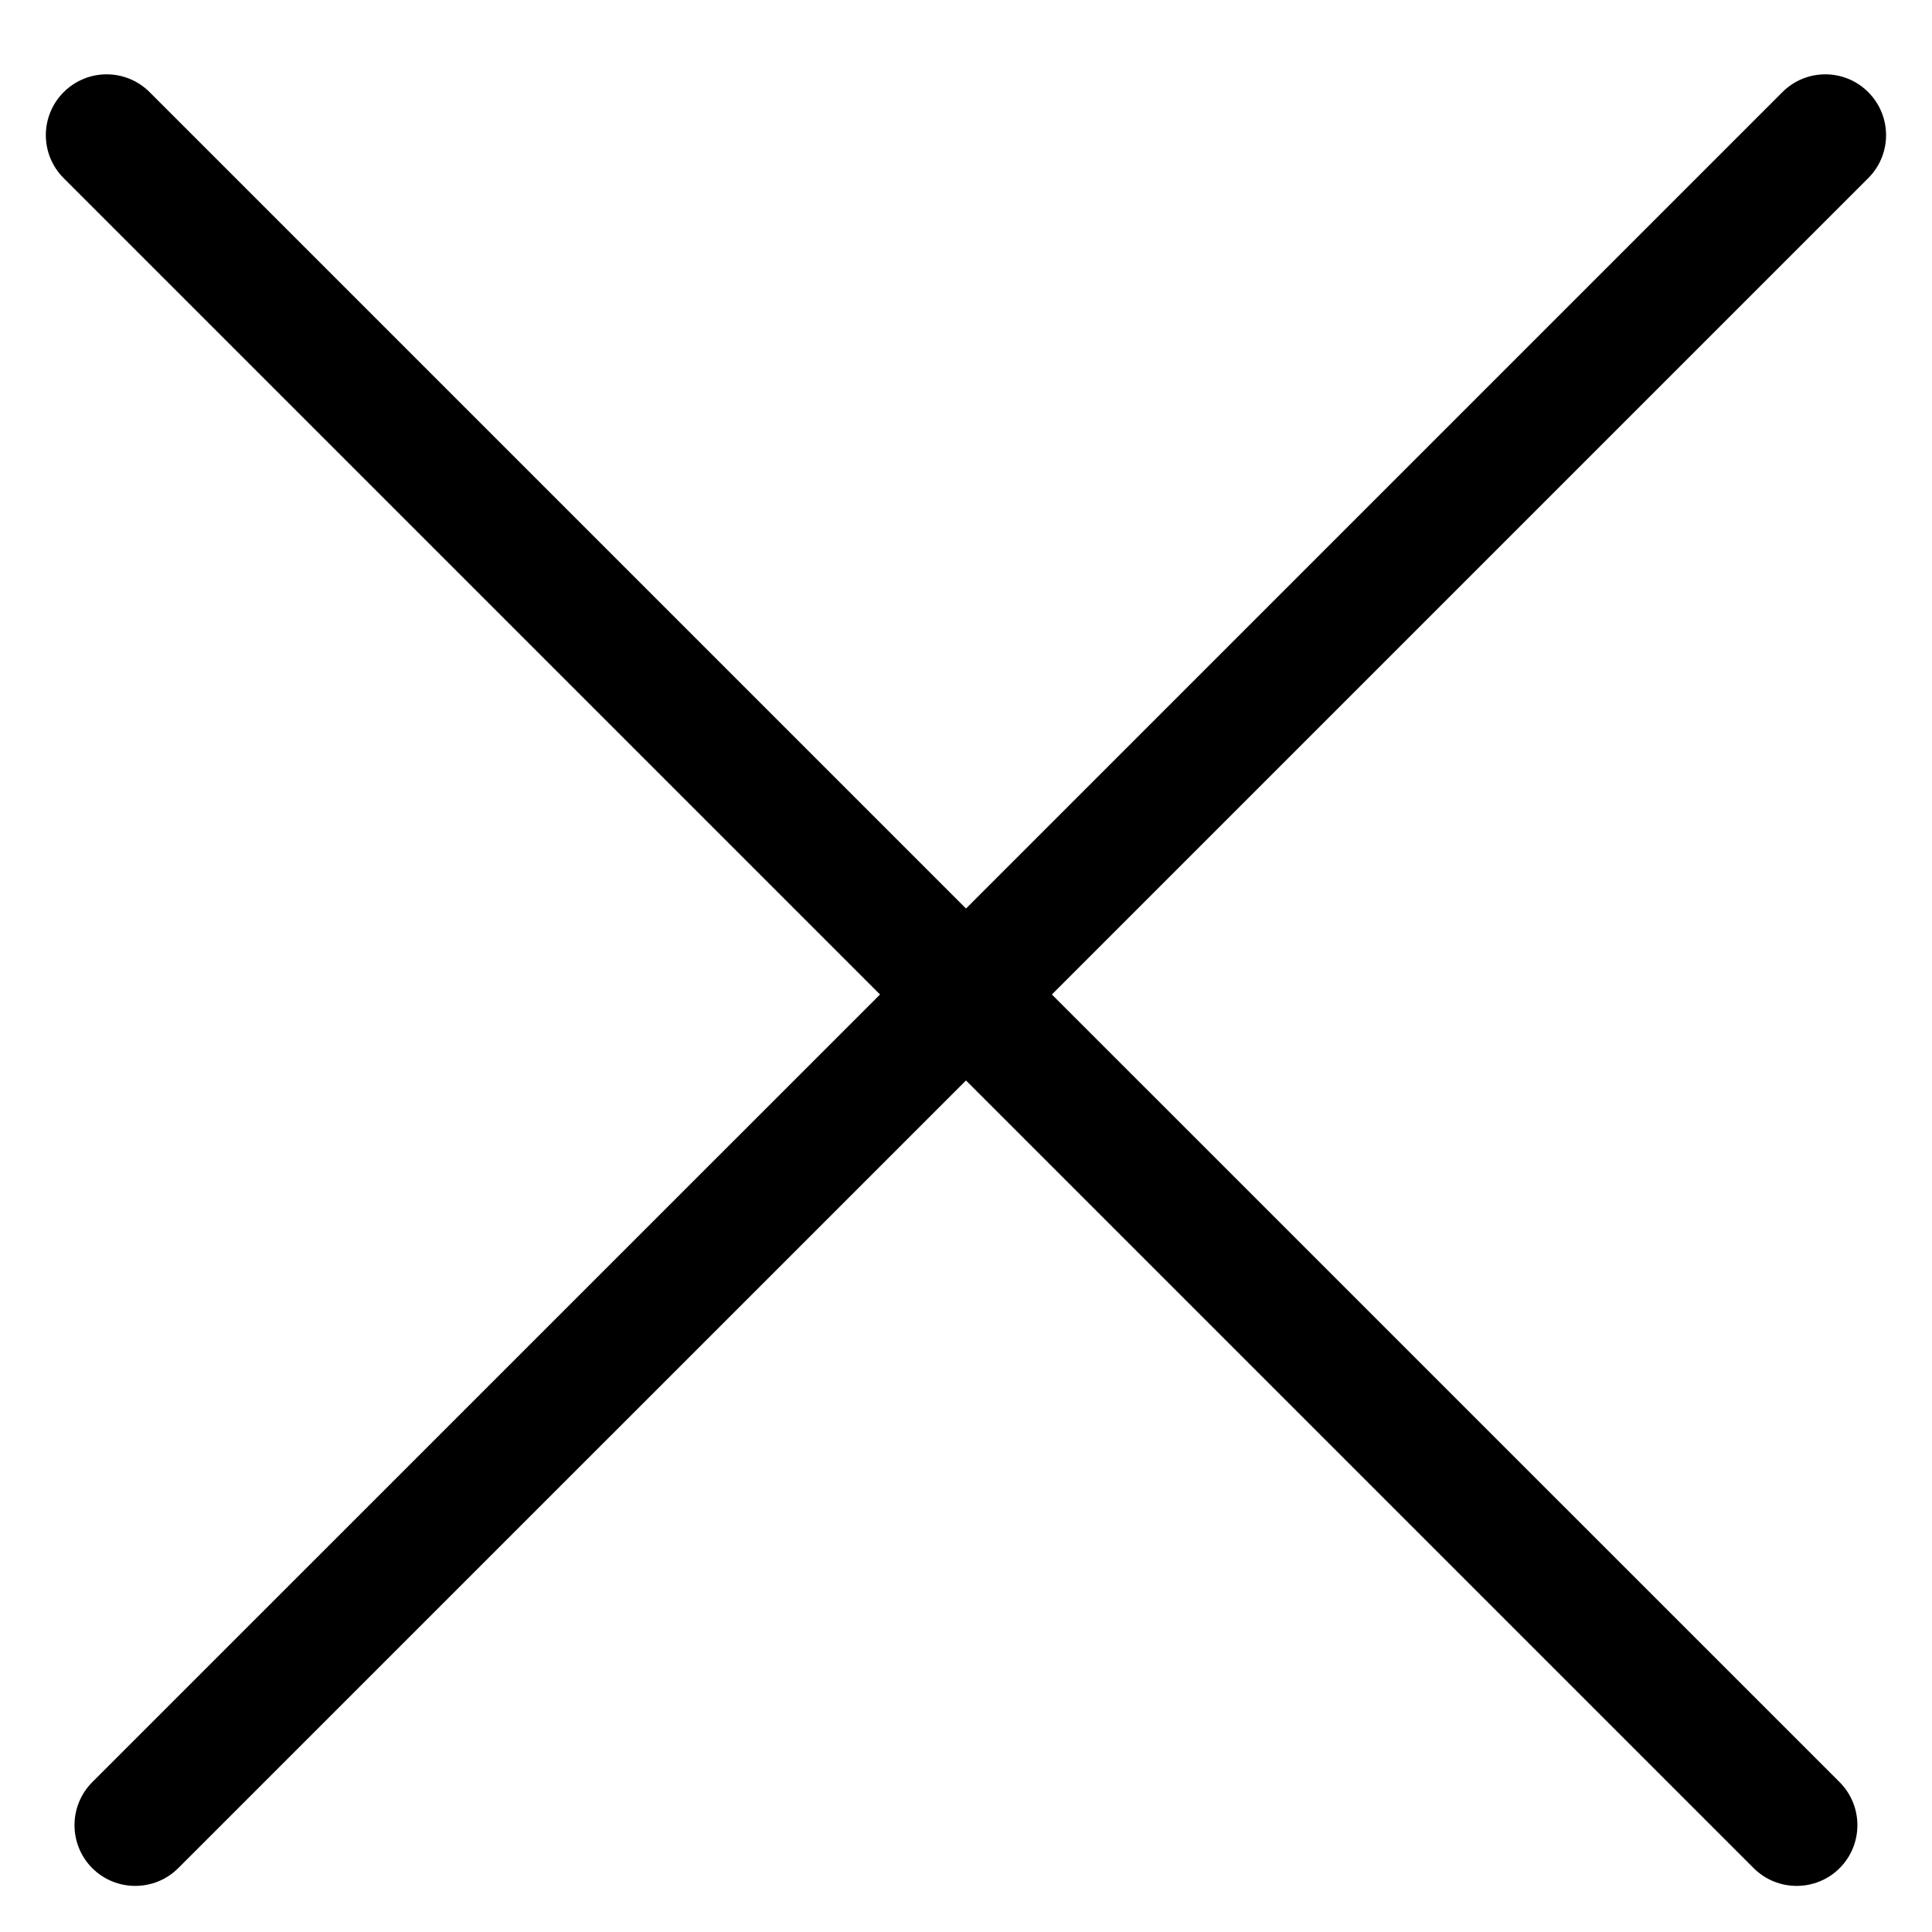 <svg 
 xmlns="http://www.w3.org/2000/svg"
 xmlns:xlink="http://www.w3.org/1999/xlink"
 width="20px" height="20px">
<defs>
<filter id="Filter_0">
    <feFlood flood-color="rgb(255, 138, 30)" flood-opacity="1" result="floodOut" />
    <feComposite operator="atop" in="floodOut" in2="SourceGraphic" result="compOut" />
    <feBlend mode="normal" in="compOut" in2="SourceGraphic" />
</filter>

</defs>
<g filter="url(#Filter_0)">
<path fill-rule="evenodd"  fill="rgb(0, 0, 0)"
 d="M19.340,1.844 L10.889,10.295 L19.044,18.449 C19.289,18.695 19.289,19.093 19.044,19.339 C18.798,19.584 18.400,19.584 18.154,19.339 L10.000,11.185 L1.845,19.339 C1.599,19.584 1.201,19.584 0.955,19.339 C0.710,19.093 0.710,18.695 0.955,18.449 L9.110,10.295 L0.659,1.844 C0.413,1.598 0.413,1.200 0.659,0.954 C0.905,0.708 1.303,0.708 1.549,0.954 L10.000,9.405 L18.451,0.954 C18.696,0.708 19.095,0.708 19.340,0.954 C19.586,1.200 19.586,1.598 19.340,1.844 Z"/>
</g>
</svg>